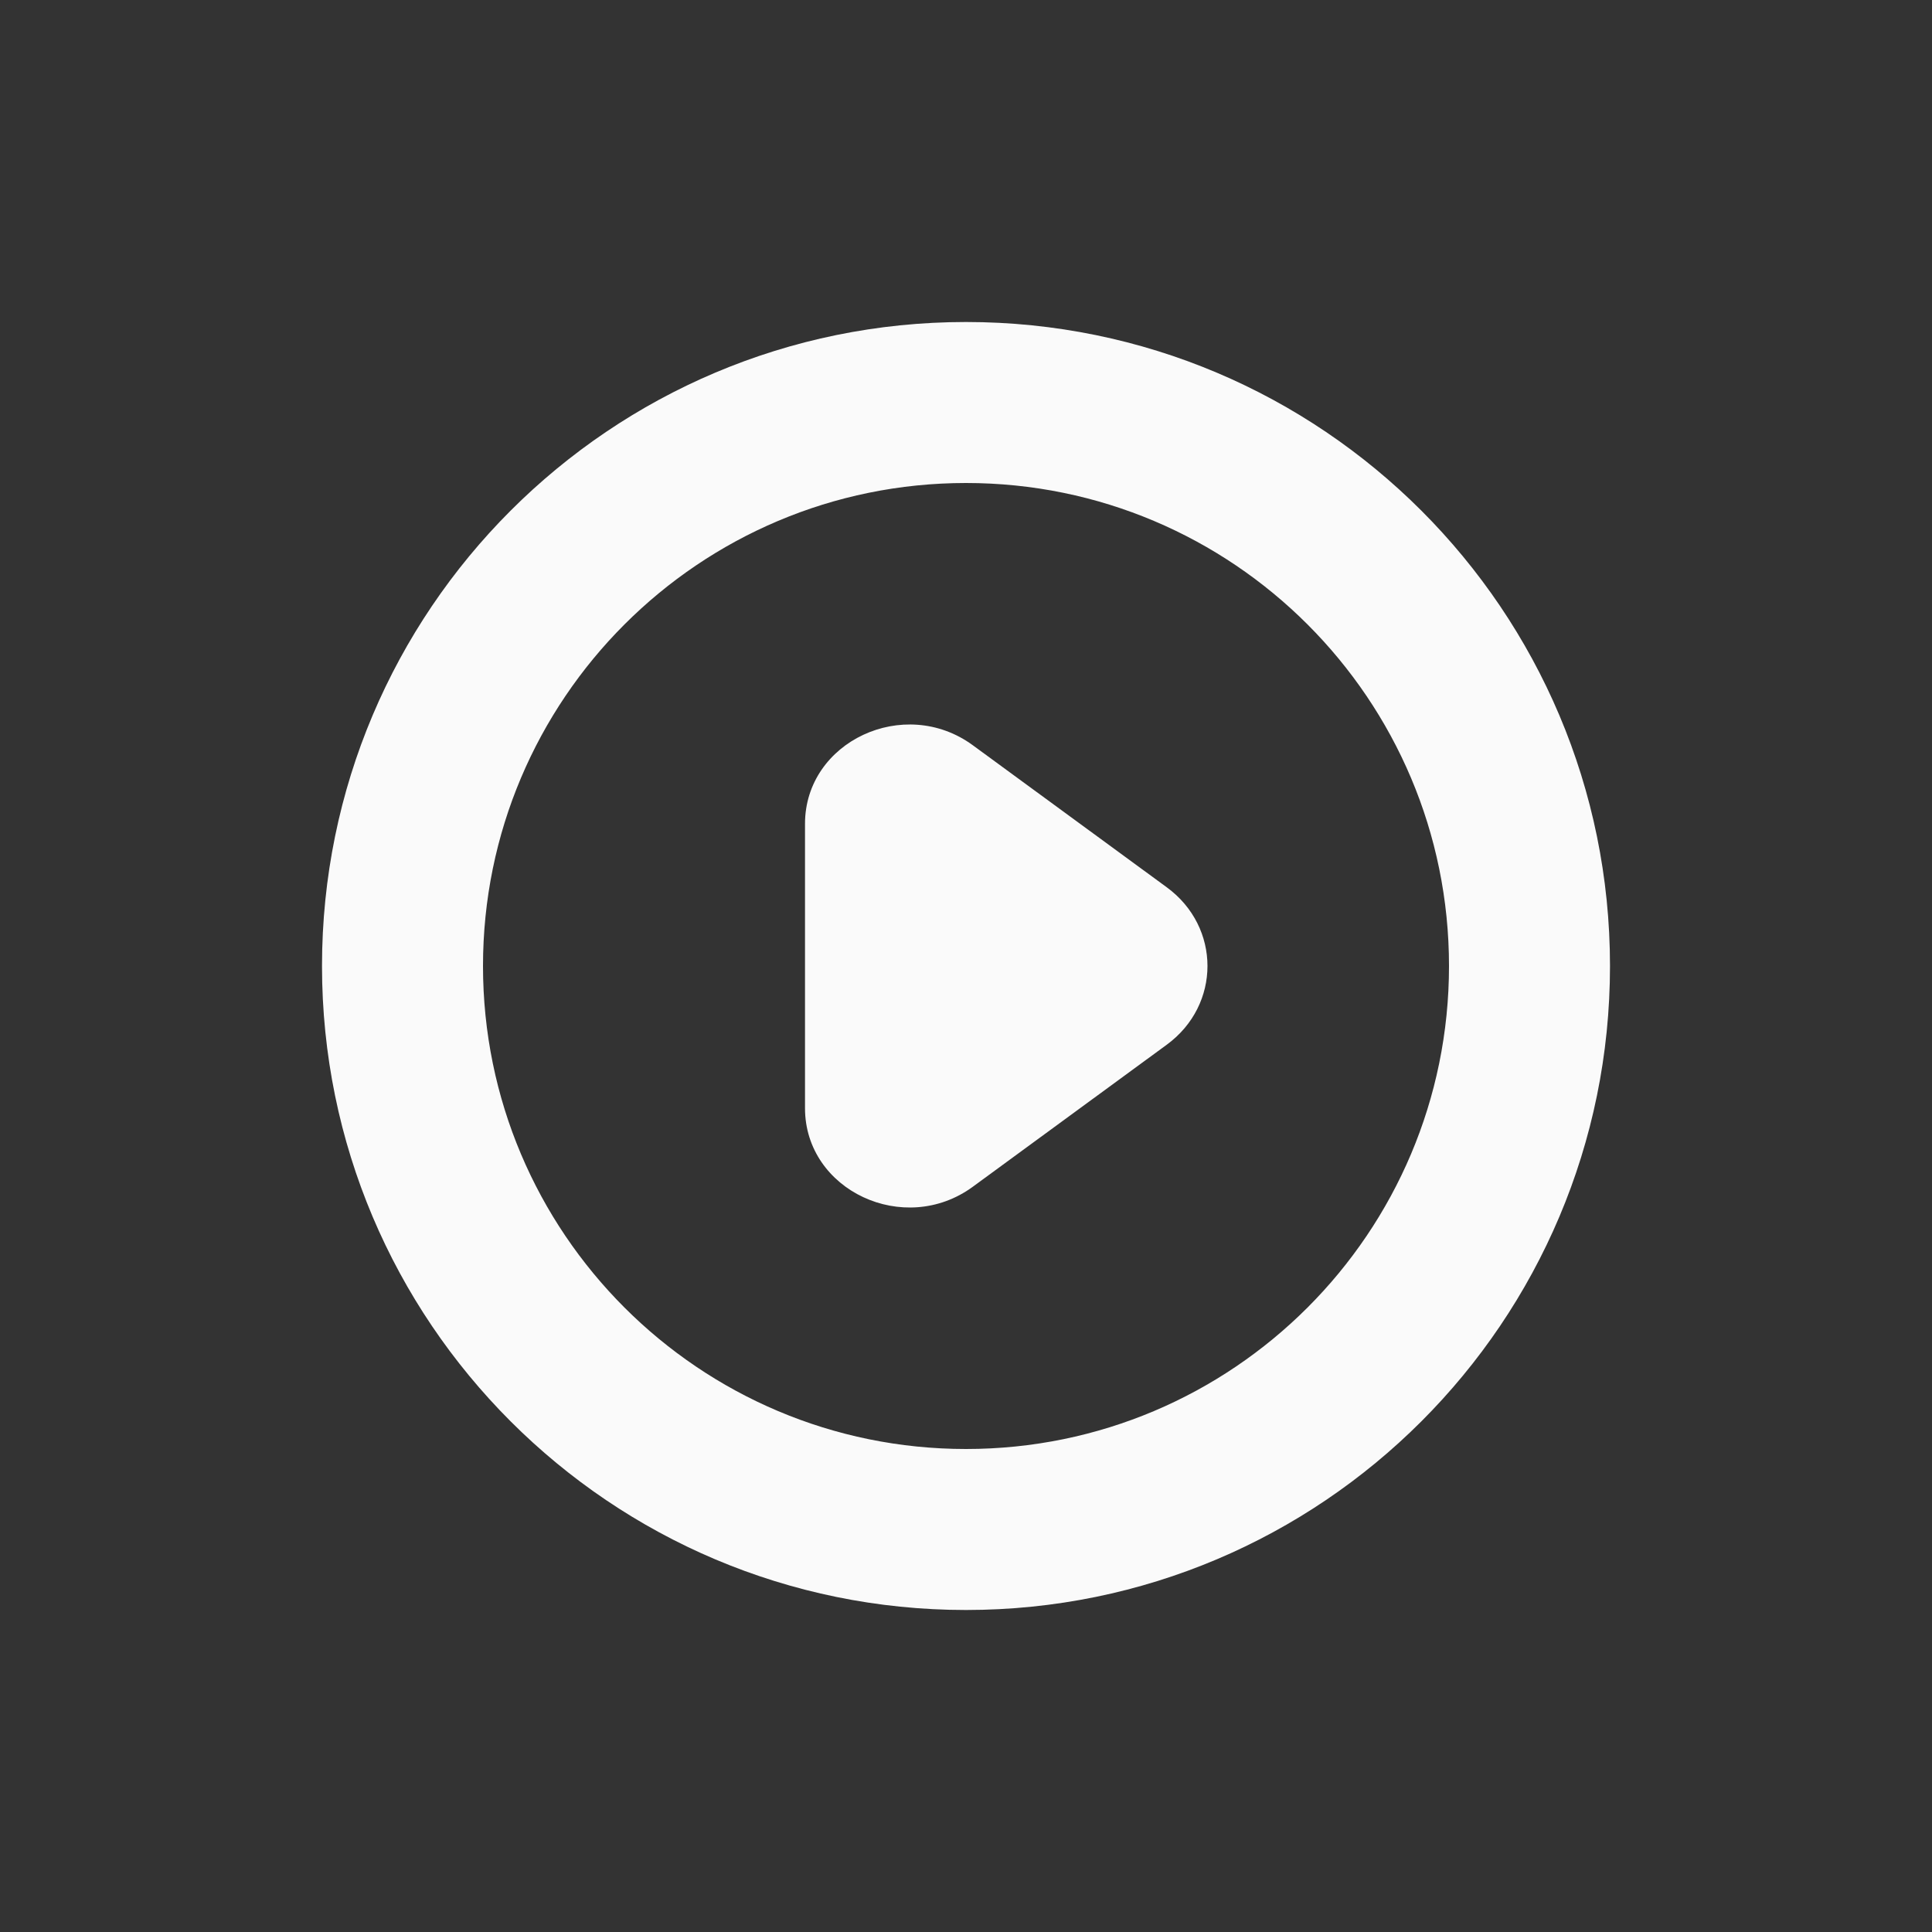 <svg width="24" height="24" viewBox="0 0 24 24" fill="none" xmlns="http://www.w3.org/2000/svg">
<rect x="0" y="0" width="24" height="24" fill="#333333" stroke="none"/>
<path d="M12 4C16.418 4 20 7.582 20 12C20 16.418 16.418 20 12 20C7.582 20 4 16.418 4 12C4 7.582 7.582 4 12 4ZM12 6C8.686 6 6 8.686 6 12C6 15.314 8.686 18 12 18C15.314 18 18 15.314 18 12C18 8.686 15.314 6 12 6ZM10 10.234C10 9.212 11.233 8.634 12.085 9.258L14.495 11.023C15.168 11.517 15.168 12.483 14.495 12.977L12.085 14.742C11.233 15.366 10 14.788 10 13.766V10.234Z" fill="#FAFAFA"/>
</svg>
